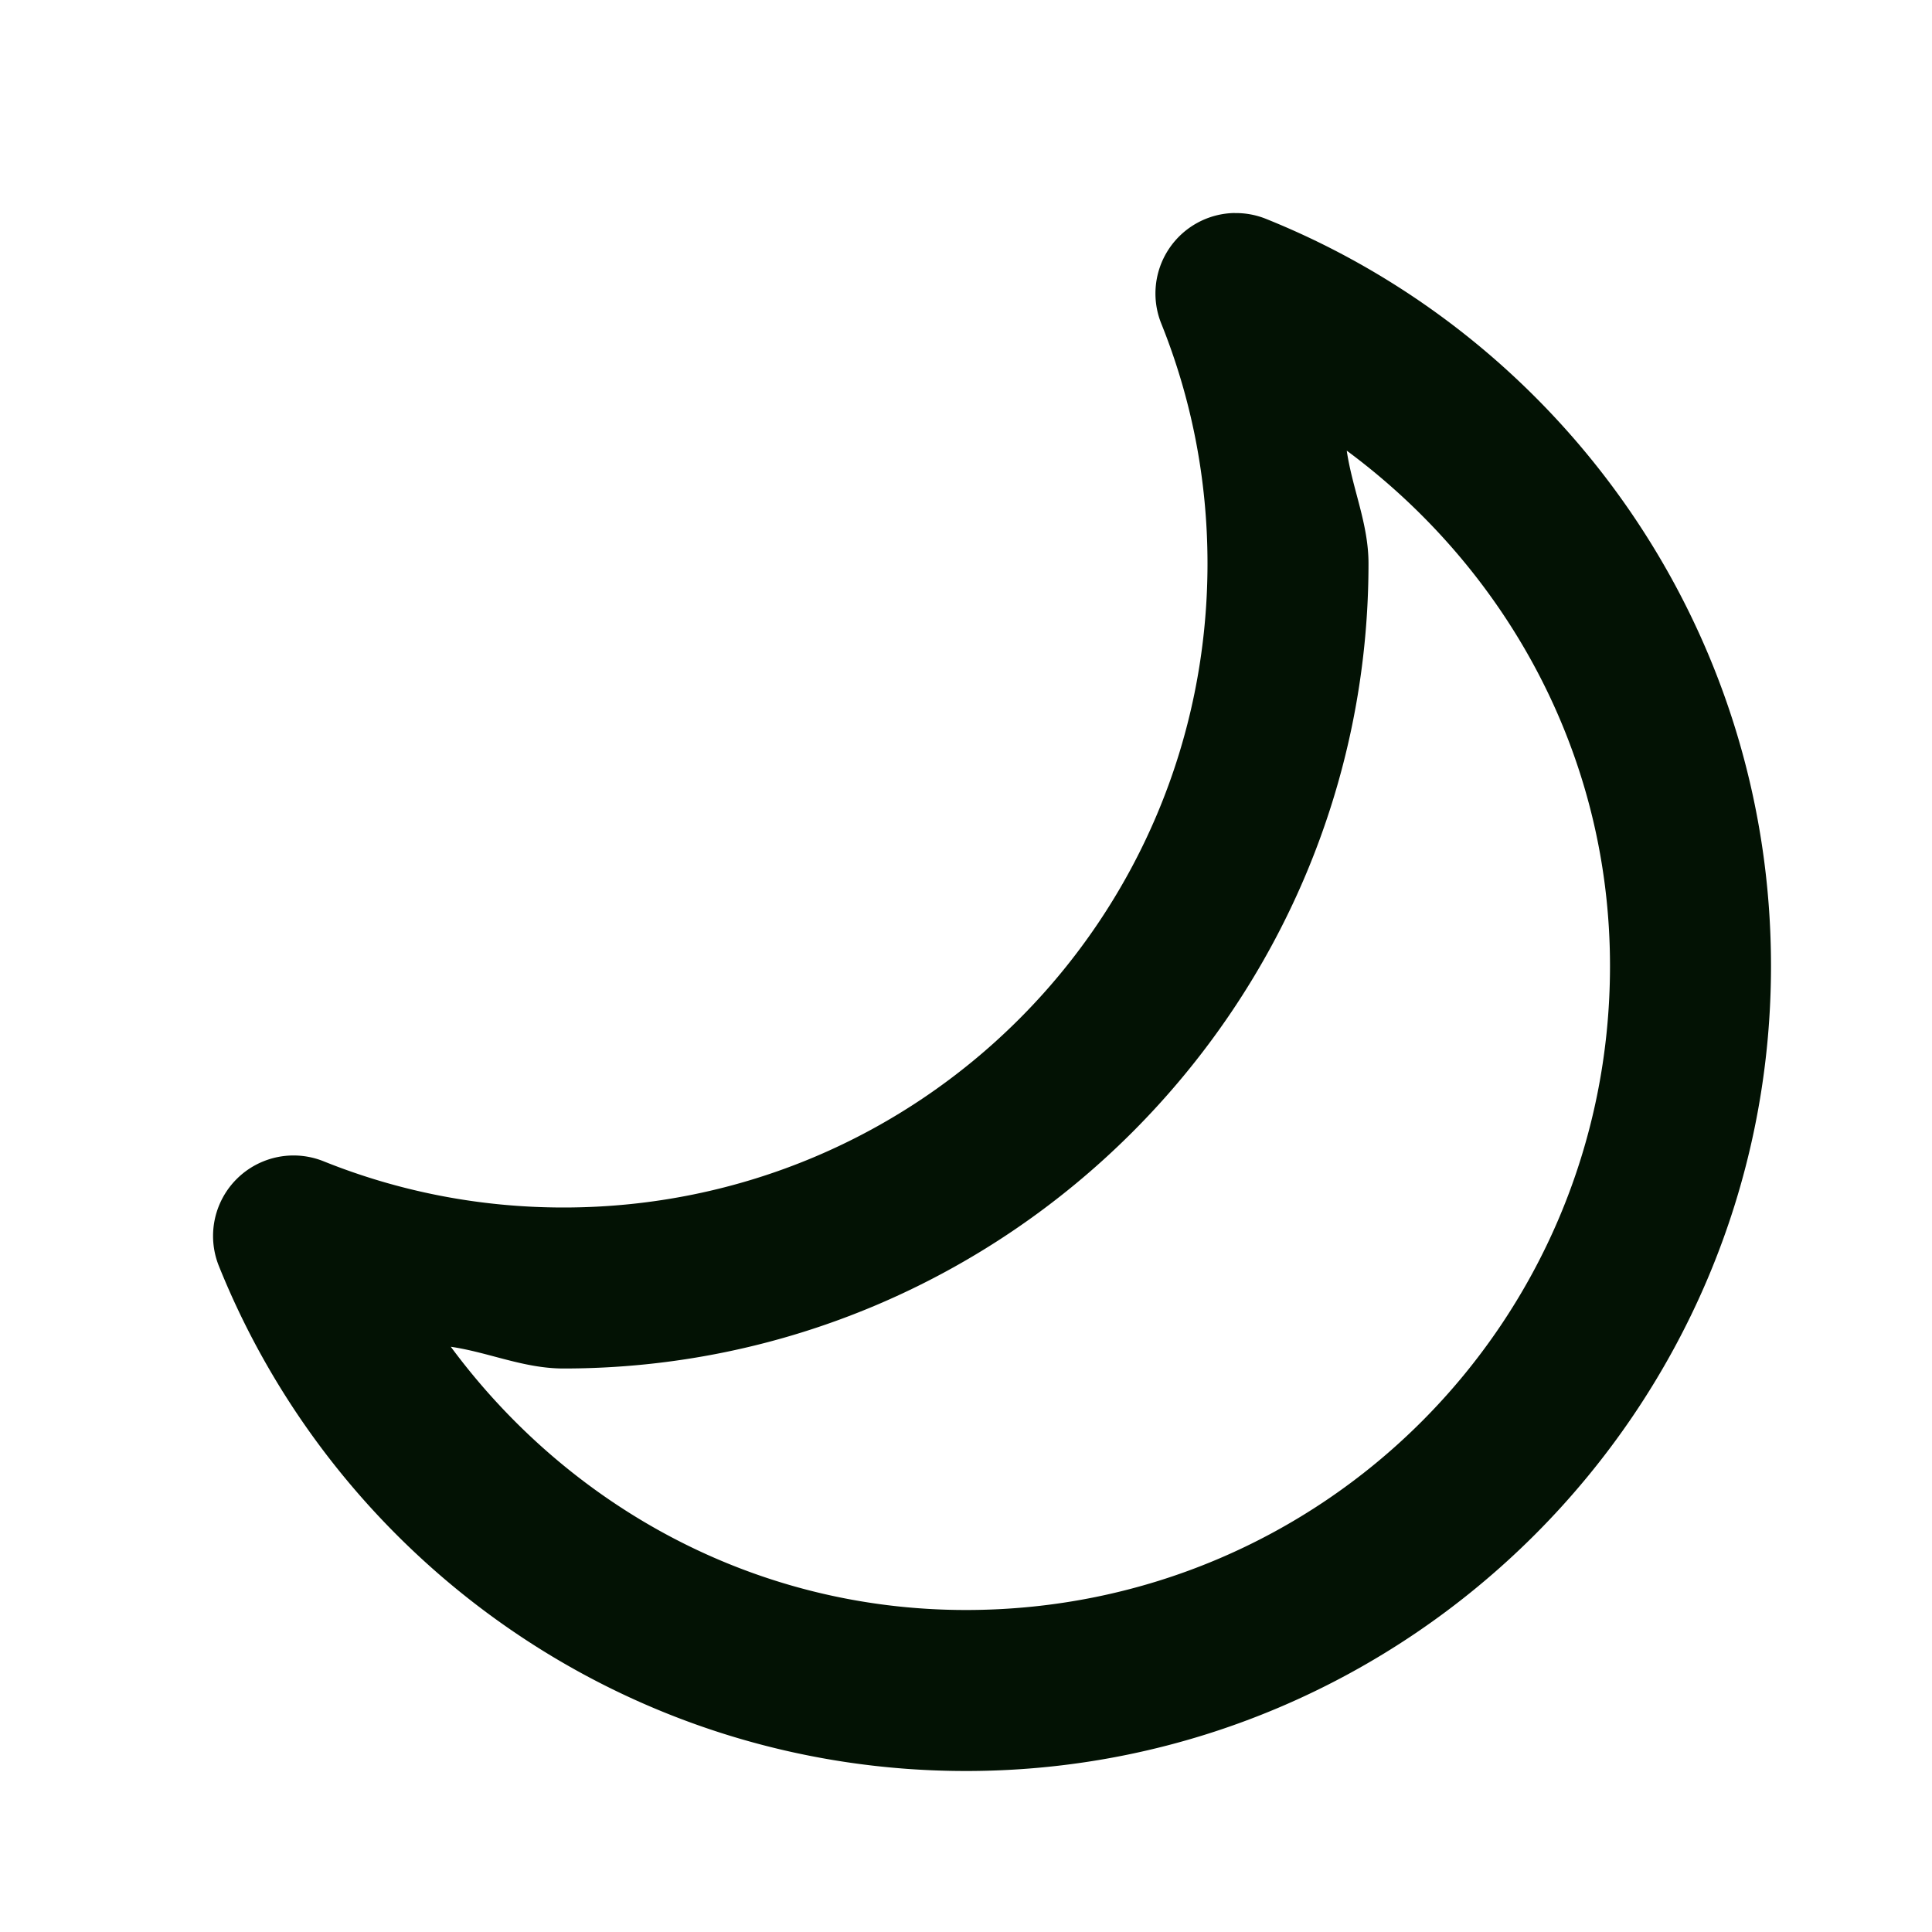 <?xml version="1.0" encoding="UTF-8" standalone="no"?>
<svg
   xmlns:dc="http://purl.org/dc/elements/1.1/"
   xmlns:cc="http://creativecommons.org/ns#"
   xmlns:rdf="http://www.w3.org/1999/02/22-rdf-syntax-ns#"
   xmlns:svg="http://www.w3.org/2000/svg"
   xmlns="http://www.w3.org/2000/svg"
   xmlns:sodipodi="http://sodipodi.sourceforge.net/DTD/sodipodi-0.dtd"
   xmlns:inkscape="http://www.inkscape.org/namespaces/inkscape"
   width="100%"
   height="100%"
   viewBox="0 0 24 24"
   version="1.1"
   xml:space="preserve"
   style="fill-rule:evenodd;clip-rule:evenodd;stroke-linecap:round;stroke-linejoin:round;stroke-miterlimit:1.414;"
   id="svg6121"
   inkscape:version="0.91 r13725"
   sodipodi:docname="moon.svg"><defs
     id="defs6127" /><sodipodi:namedview
     pagecolor="#ffffff"
     bordercolor="#666666"
     borderopacity="1"
     objecttolerance="10"
     gridtolerance="10"
     guidetolerance="10"
     inkscape:pageopacity="0"
     inkscape:pageshadow="2"
     inkscape:window-width="640"
     inkscape:window-height="480"
     id="namedview6125"
     showgrid="false"
     inkscape:zoom="19"
     inkscape:cx="12"
     inkscape:cy="12"
     inkscape:current-layer="svg6121" /><path
     style="color:#000000;font-style:normal;font-variant:normal;font-weight:normal;font-stretch:normal;font-size:medium;line-height:normal;font-family:sans-serif;text-indent:0;text-align:start;text-decoration:none;text-decoration-line:none;text-decoration-style:solid;text-decoration-color:#000000;letter-spacing:normal;word-spacing:normal;text-transform:none;direction:ltr;block-progression:tb;writing-mode:lr-tb;baseline-shift:baseline;text-anchor:start;white-space:normal;clip-rule:nonzero;display:inline;overflow:visible;visibility:visible;opacity:1;isolation:auto;mix-blend-mode:normal;color-interpolation:sRGB;color-interpolation-filters:linearRGB;solid-color:#000000;solid-opacity:1;fill:#031204;fill-opacity:1;fill-rule:nonzero;stroke:none;stroke-width:2px;stroke-linecap:butt;stroke-linejoin:miter;stroke-miterlimit:1.414;stroke-dasharray:none;stroke-dashoffset:0;stroke-opacity:1;color-rendering:auto;image-rendering:auto;shape-rendering:auto;text-rendering:auto;enable-background:accumulate"
     d="M 15.336,2.646 A 1,1 0 0 0 14.426,4.02 C 14.796,4.94 15,5.944 15,7 15,11.426 11.426,15 7,15 5.944,15 4.94,14.796 4.02,14.426 A 1,1 0 0 0 2.719,15.727 C 4.198,19.406 7.806,22 12,22 17.508,22 22,17.508 22,12 22,7.806 19.406,4.198 15.727,2.719 a 1,1 0 0 0 -0.391,-0.072 z m 1.395,2.953 C 18.698,7.055 20,9.359 20,12 20,16.426 16.426,20 12,20 9.359,20 7.055,18.698 5.6,16.73 6.075,16.8 6.506,17 7,17 12.508,17 17,12.508 17,7 17,6.506 16.8,6.075 16.73,5.6 Z"
     id="path6123"
     inkscape:connector-curvature="0" /></svg>
